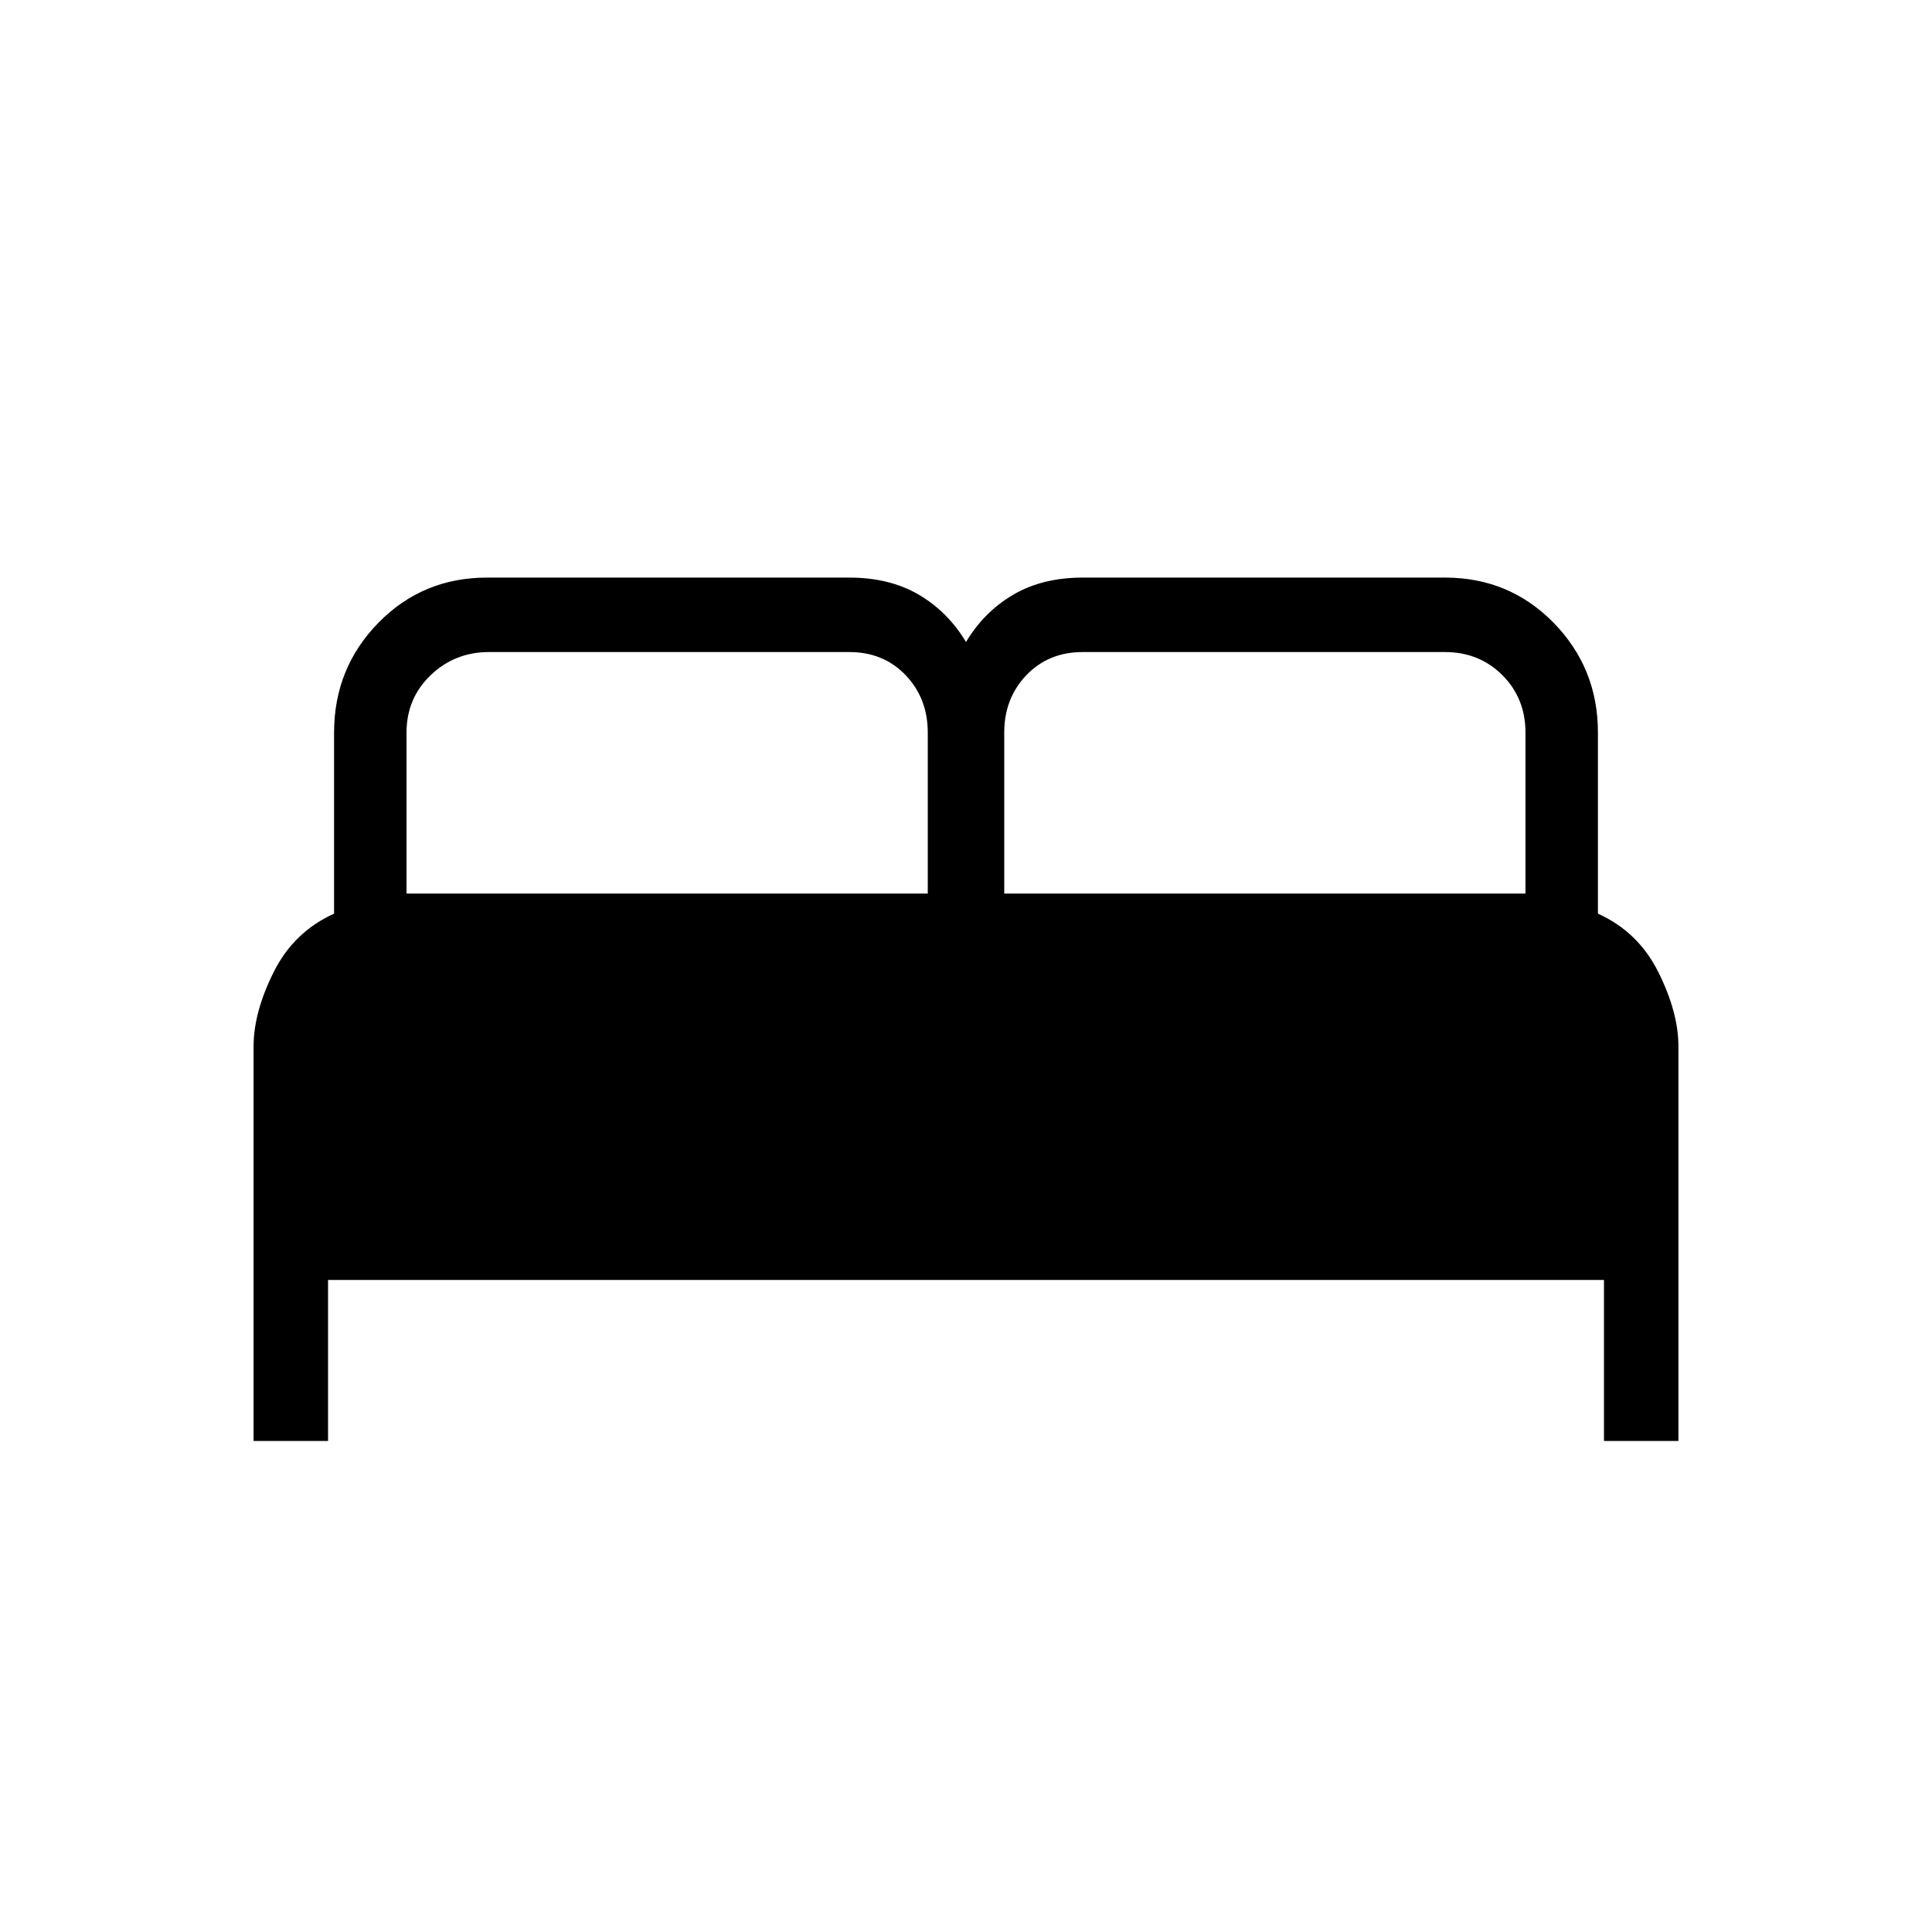 <svg xmlns="http://www.w3.org/2000/svg" height="24" width="24"><path d="M3.15 17.9V13q0-.425.25-.925t.75-.725V9.1q0-.8.55-1.363.55-.562 1.35-.562h4.5q.5 0 .863.212.362.213.587.588.225-.375.588-.588.362-.212.862-.212h4.5q.8 0 1.35.562.55.563.55 1.363v2.25q.5.225.75.725t.25.925v4.9h-.925v-2H4.075v2Zm9.325-6.8h6.475v-2q0-.425-.287-.713-.288-.287-.713-.287h-4.5q-.425 0-.7.287-.275.288-.275.713Zm-7.425 0h6.475v-2q0-.425-.275-.713-.275-.287-.7-.287H6.075q-.425 0-.725.287-.3.288-.3.713Z"/></svg>